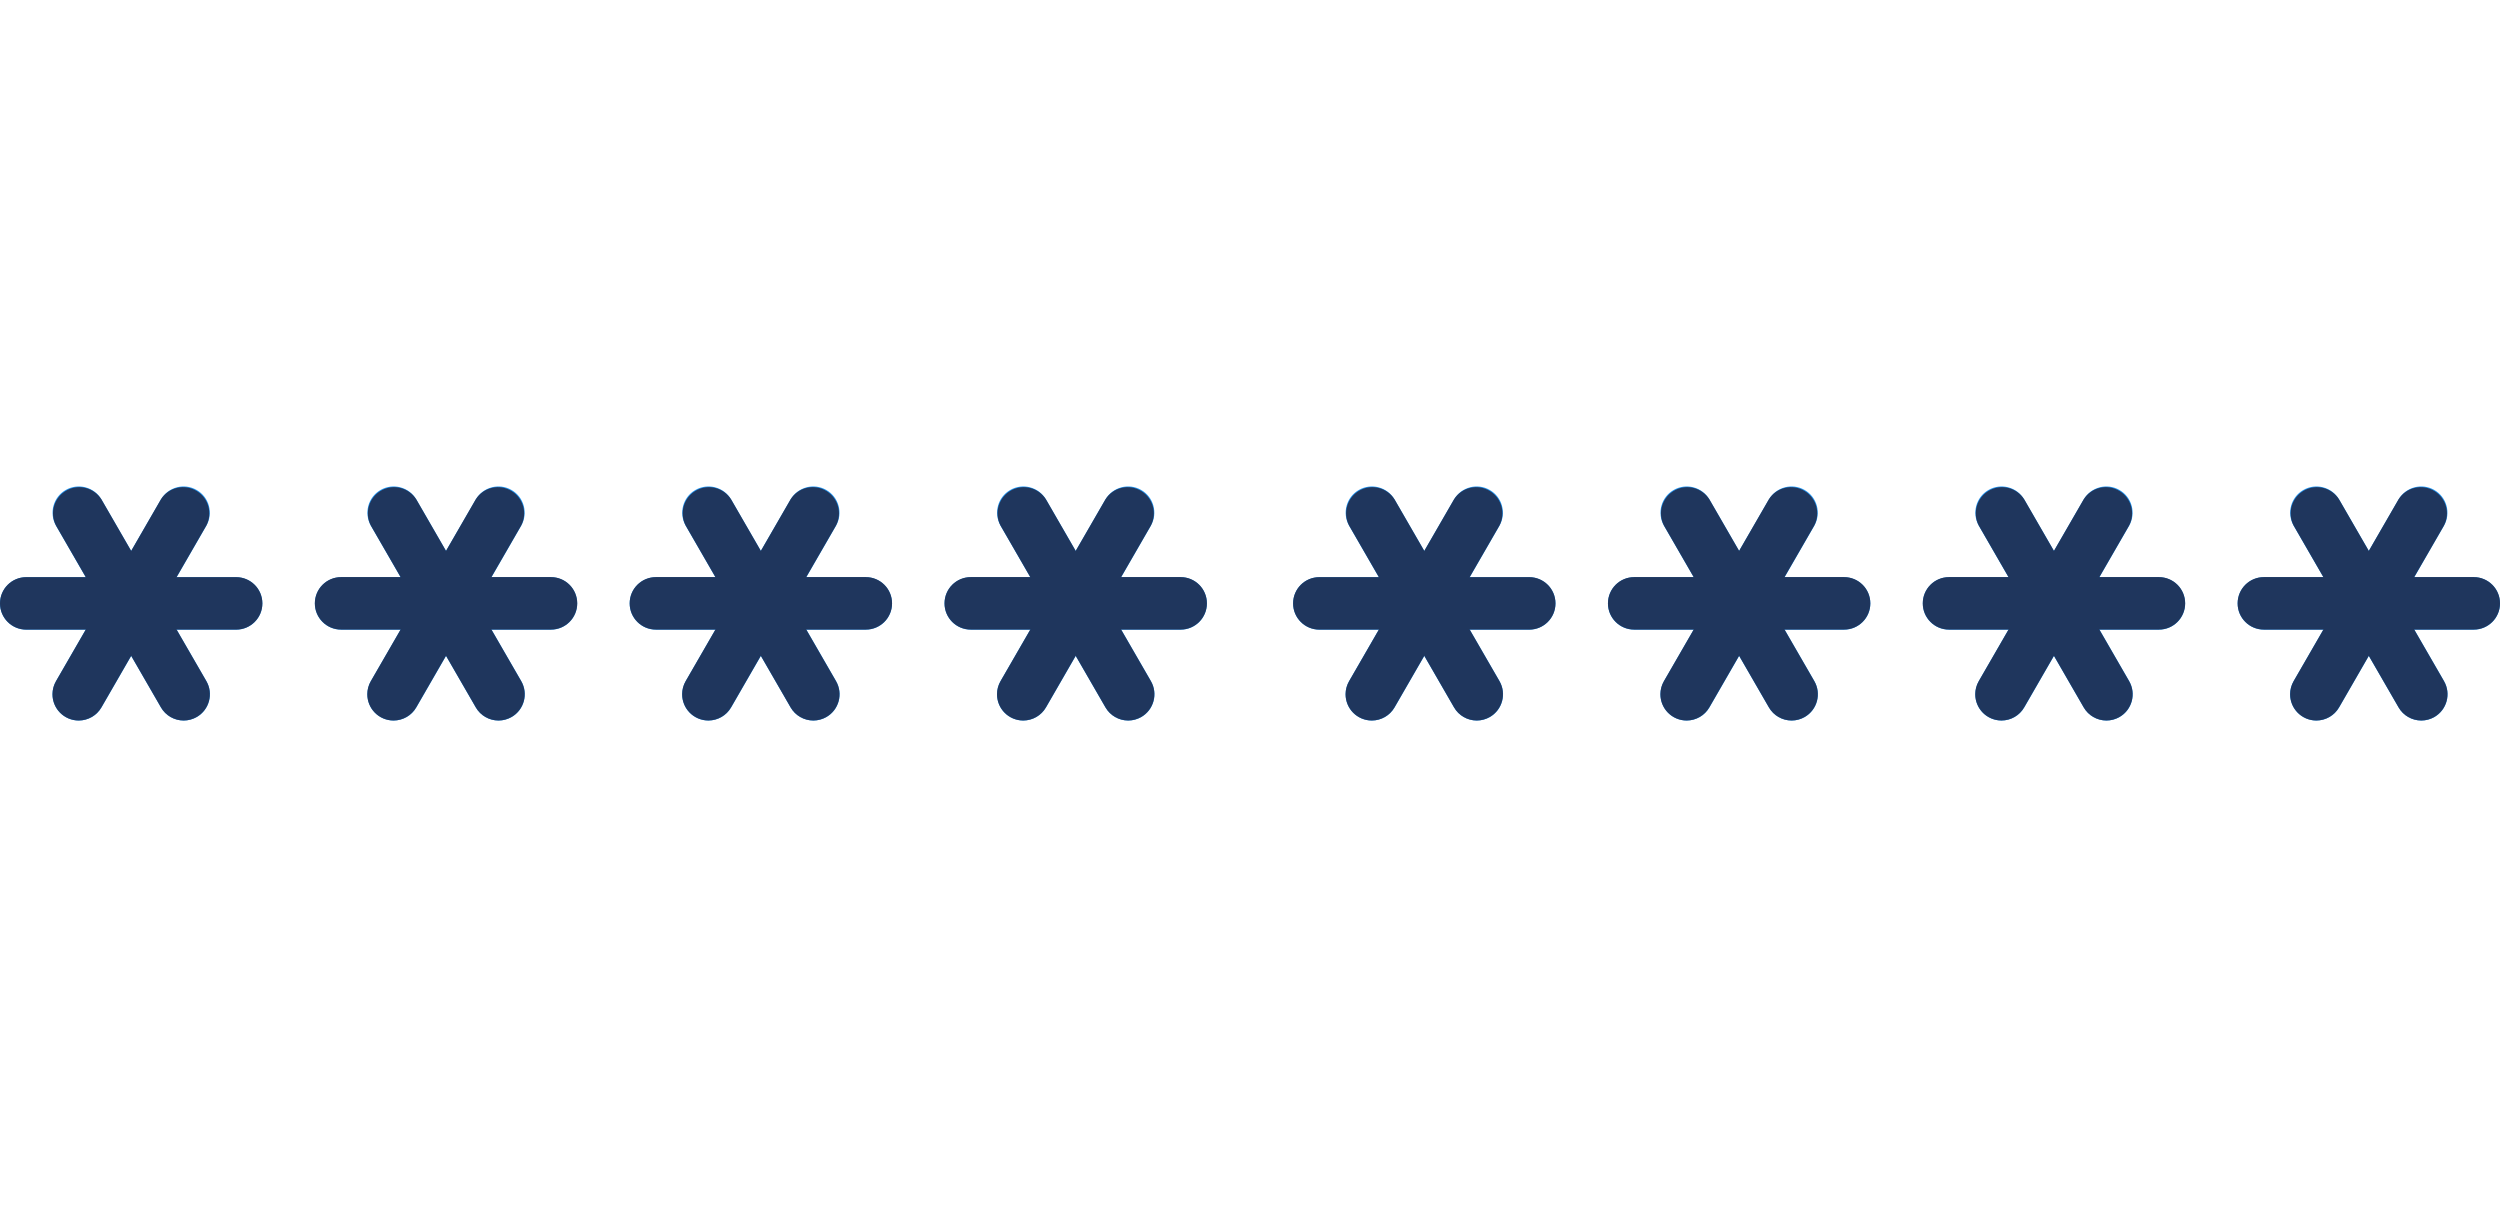 <svg width="116" height="56" viewBox="0 0 116 56" fill="none" xmlns="http://www.w3.org/2000/svg">
<g clip-path="url(#clip0_863_12833)">
<path d="M10.957 26.782H8.195L9.576 24.391C9.908 23.806 9.704 23.063 9.119 22.731C8.54 22.401 7.804 22.599 7.467 23.173L6.087 25.564L4.706 23.173C4.366 22.593 3.62 22.399 3.04 22.739C2.466 23.076 2.269 23.812 2.598 24.391L3.978 26.782H1.217C0.545 26.782 0 27.327 0 27.999C0 28.671 0.545 29.216 1.217 29.216H3.978L2.598 31.607C2.262 32.19 2.461 32.934 3.044 33.27C3.228 33.378 3.438 33.434 3.652 33.433C4.088 33.434 4.491 33.202 4.709 32.825L6.087 30.434L7.468 32.825C7.685 33.202 8.088 33.434 8.524 33.433C8.738 33.434 8.948 33.378 9.133 33.27C9.715 32.934 9.915 32.19 9.579 31.607L8.195 29.216H10.957C11.629 29.216 12.174 28.671 12.174 27.999C12.174 27.327 11.629 26.782 10.957 26.782Z" fill="#2196F3"/>
<path d="M25.566 26.782H22.805L24.185 24.391C24.518 23.806 24.313 23.063 23.729 22.731C23.15 22.401 22.414 22.599 22.077 23.173L20.696 25.564L19.316 23.173C18.976 22.593 18.23 22.399 17.65 22.739C17.075 23.075 16.878 23.812 17.207 24.39L18.588 26.782H15.827C15.155 26.782 14.609 27.326 14.609 27.999C14.609 28.671 15.155 29.216 15.827 29.216H18.588L17.207 31.607C16.871 32.19 17.071 32.934 17.653 33.27C17.838 33.378 18.048 33.434 18.262 33.433C18.697 33.434 19.1 33.202 19.318 32.825L20.696 30.434L22.077 32.825C22.295 33.202 22.698 33.434 23.134 33.433C23.347 33.434 23.558 33.378 23.742 33.27C24.325 32.934 24.524 32.19 24.188 31.607L22.805 29.216H25.566C26.238 29.216 26.783 28.671 26.783 27.999C26.783 27.327 26.238 26.782 25.566 26.782Z" fill="#2196F3"/>
<path d="M40.173 26.782H37.412L38.793 24.391C39.125 23.806 38.921 23.063 38.336 22.731C37.757 22.401 37.021 22.599 36.684 23.173L35.304 25.564L33.923 23.173C33.583 22.593 32.837 22.399 32.257 22.739C31.683 23.075 31.485 23.812 31.815 24.39L33.195 26.782H30.434C29.762 26.782 29.217 27.326 29.217 27.999C29.217 28.671 29.762 29.216 30.434 29.216H33.195L31.815 31.607C31.479 32.19 31.678 32.934 32.26 33.27C32.445 33.378 32.655 33.434 32.869 33.433C33.305 33.434 33.708 33.202 33.926 32.825L35.304 30.434L36.684 32.825C36.902 33.202 37.305 33.434 37.741 33.433C37.955 33.434 38.165 33.378 38.35 33.27C38.932 32.934 39.131 32.19 38.795 31.607L37.415 29.216H40.173C40.846 29.216 41.391 28.671 41.391 27.999C41.391 27.327 40.846 26.782 40.173 26.782Z" fill="#2196F3"/>
<path d="M54.783 26.781H52.022L53.402 24.39C53.734 23.806 53.53 23.063 52.946 22.73C52.367 22.401 51.631 22.599 51.294 23.173L49.913 25.564L48.533 23.173C48.193 22.593 47.447 22.399 46.867 22.739C46.292 23.076 46.095 23.811 46.424 24.39L47.805 26.781H45.044C44.371 26.781 43.826 27.326 43.826 27.999C43.826 28.671 44.371 29.216 45.044 29.216H47.805L46.424 31.607C46.088 32.19 46.287 32.934 46.87 33.27C47.054 33.378 47.265 33.434 47.478 33.433C47.914 33.434 48.317 33.202 48.535 32.825L49.913 30.434L51.294 32.825C51.512 33.202 51.914 33.434 52.35 33.433C52.564 33.434 52.774 33.378 52.959 33.27C53.541 32.934 53.741 32.19 53.405 31.607L52.024 29.216H54.783C55.455 29.216 56 28.671 56 27.999C56 27.326 55.455 26.781 54.783 26.781Z" fill="#2196F3"/>
<path d="M10.957 29.214H1.217C0.545 29.214 0 28.669 0 27.997C0 27.324 0.545 26.779 1.217 26.779H10.957C11.629 26.779 12.174 27.324 12.174 27.997C12.174 28.669 11.629 29.214 10.957 29.214Z" fill="#1F365D"/>
<path d="M3.653 33.431C2.981 33.431 2.435 32.886 2.436 32.213C2.436 32 2.492 31.79 2.599 31.605L7.468 23.168C7.829 22.601 8.581 22.433 9.149 22.794C9.682 23.133 9.867 23.825 9.574 24.385L4.705 32.822C4.488 33.198 4.087 33.43 3.653 33.431Z" fill="#1F365D"/>
<path d="M8.522 33.431C8.087 33.431 7.685 33.199 7.468 32.822L2.598 24.385C2.286 23.79 2.517 23.054 3.112 22.742C3.673 22.449 4.365 22.634 4.704 23.168L9.574 31.604C9.91 32.187 9.71 32.931 9.128 33.267C8.943 33.374 8.733 33.431 8.519 33.431H8.522Z" fill="#1F365D"/>
<path d="M25.566 29.212H15.827C15.155 29.212 14.609 28.667 14.609 27.995C14.609 27.322 15.155 26.777 15.827 26.777H25.566C26.238 26.777 26.783 27.322 26.783 27.995C26.783 28.667 26.238 29.212 25.566 29.212Z" fill="#1F365D"/>
<path d="M18.26 33.431C17.588 33.431 17.043 32.886 17.043 32.213C17.043 32 17.099 31.79 17.206 31.605L22.076 23.168C22.436 22.601 23.189 22.433 23.756 22.794C24.29 23.133 24.475 23.825 24.182 24.385L19.312 32.822C19.095 33.198 18.694 33.43 18.26 33.431Z" fill="#1F365D"/>
<path d="M23.131 33.431C22.696 33.431 22.294 33.199 22.077 32.822L17.207 24.385C16.896 23.79 17.126 23.054 17.722 22.742C18.282 22.449 18.974 22.634 19.313 23.168L24.183 31.604C24.519 32.187 24.32 32.931 23.737 33.267C23.552 33.374 23.342 33.431 23.129 33.431H23.131Z" fill="#1F365D"/>
<path d="M40.173 29.212H30.434C29.762 29.212 29.217 28.667 29.217 27.995C29.217 27.322 29.762 26.777 30.434 26.777H40.173C40.846 26.777 41.391 27.322 41.391 27.995C41.391 28.667 40.846 29.212 40.173 29.212Z" fill="#1F365D"/>
<path d="M32.87 33.43C32.197 33.43 31.652 32.885 31.652 32.212C31.652 31.998 31.709 31.788 31.815 31.604L36.685 23.167C37.046 22.6 37.798 22.432 38.365 22.793C38.899 23.132 39.084 23.824 38.791 24.384L33.921 32.821C33.704 33.197 33.304 33.429 32.87 33.43Z" fill="#1F365D"/>
<path d="M37.739 33.431C37.304 33.431 36.902 33.199 36.684 32.822L31.815 24.385C31.503 23.79 31.733 23.054 32.329 22.742C32.89 22.449 33.581 22.634 33.921 23.168L38.79 31.604C39.127 32.187 38.927 32.931 38.345 33.267C38.16 33.374 37.95 33.431 37.736 33.431H37.739Z" fill="#1F365D"/>
<path d="M54.783 29.212H45.044C44.371 29.212 43.826 28.667 43.826 27.995C43.826 27.322 44.371 26.777 45.044 26.777H54.783C55.455 26.777 56 27.322 56 27.995C56 28.667 55.455 29.212 54.783 29.212Z" fill="#1F365D"/>
<path d="M47.479 33.431C46.807 33.431 46.262 32.886 46.262 32.213C46.262 32 46.318 31.79 46.425 31.605L51.294 23.168C51.655 22.601 52.407 22.433 52.975 22.794C53.509 23.133 53.694 23.825 53.4 24.385L48.531 32.822C48.314 33.198 47.913 33.43 47.479 33.431Z" fill="#1F365D"/>
<path d="M52.348 33.431C51.913 33.431 51.511 33.199 51.294 32.822L46.424 24.385C46.112 23.79 46.343 23.054 46.938 22.742C47.499 22.449 48.191 22.634 48.53 23.168L53.4 31.604C53.736 32.187 53.536 32.931 52.954 33.267C52.769 33.374 52.559 33.431 52.346 33.431H52.348Z" fill="#1F365D"/>
</g>
<g clip-path="url(#clip1_863_12833)">
<path d="M70.957 26.782H68.195L69.576 24.391C69.908 23.806 69.704 23.063 69.119 22.731C68.54 22.401 67.804 22.599 67.467 23.173L66.087 25.564L64.706 23.173C64.366 22.593 63.62 22.399 63.04 22.739C62.466 23.076 62.269 23.812 62.598 24.391L63.978 26.782H61.217C60.545 26.782 60 27.327 60 27.999C60 28.671 60.545 29.216 61.217 29.216H63.978L62.598 31.607C62.262 32.19 62.461 32.934 63.044 33.27C63.228 33.378 63.438 33.434 63.652 33.433C64.088 33.434 64.491 33.202 64.709 32.825L66.087 30.434L67.468 32.825C67.685 33.202 68.088 33.434 68.524 33.433C68.738 33.434 68.948 33.378 69.133 33.27C69.715 32.934 69.915 32.19 69.579 31.607L68.195 29.216H70.957C71.629 29.216 72.174 28.671 72.174 27.999C72.174 27.327 71.629 26.782 70.957 26.782Z" fill="#2196F3"/>
<path d="M85.566 26.782H82.805L84.185 24.391C84.518 23.806 84.313 23.063 83.729 22.731C83.15 22.401 82.414 22.599 82.077 23.173L80.696 25.564L79.316 23.173C78.976 22.593 78.23 22.399 77.65 22.739C77.075 23.075 76.878 23.812 77.207 24.39L78.588 26.782H75.827C75.154 26.782 74.609 27.326 74.609 27.999C74.609 28.671 75.154 29.216 75.827 29.216H78.588L77.207 31.607C76.871 32.19 77.071 32.934 77.653 33.27C77.838 33.378 78.048 33.434 78.261 33.433C78.697 33.434 79.1 33.202 79.318 32.825L80.696 30.434L82.077 32.825C82.295 33.202 82.698 33.434 83.134 33.433C83.347 33.434 83.558 33.378 83.742 33.27C84.325 32.934 84.524 32.19 84.188 31.607L82.805 29.216H85.566C86.238 29.216 86.783 28.671 86.783 27.999C86.783 27.327 86.238 26.782 85.566 26.782Z" fill="#2196F3"/>
<path d="M100.173 26.782H97.412L98.793 24.391C99.125 23.806 98.921 23.063 98.336 22.731C97.757 22.401 97.021 22.599 96.684 23.173L95.304 25.564L93.923 23.173C93.583 22.593 92.837 22.399 92.257 22.739C91.683 23.075 91.486 23.812 91.815 24.39L93.195 26.782H90.434C89.762 26.782 89.217 27.326 89.217 27.999C89.217 28.671 89.762 29.216 90.434 29.216H93.195L91.815 31.607C91.479 32.19 91.678 32.934 92.26 33.27C92.445 33.378 92.655 33.434 92.869 33.433C93.305 33.434 93.708 33.202 93.926 32.825L95.304 30.434L96.684 32.825C96.902 33.202 97.305 33.434 97.741 33.433C97.955 33.434 98.165 33.378 98.35 33.27C98.932 32.934 99.131 32.19 98.795 31.607L97.415 29.216H100.173C100.846 29.216 101.391 28.671 101.391 27.999C101.391 27.327 100.846 26.782 100.173 26.782Z" fill="#2196F3"/>
<path d="M114.783 26.781H112.022L113.402 24.39C113.734 23.806 113.53 23.063 112.945 22.73C112.366 22.401 111.631 22.599 111.294 23.173L109.913 25.564L108.533 23.173C108.193 22.593 107.447 22.399 106.867 22.739C106.292 23.076 106.095 23.811 106.424 24.39L107.805 26.781H105.044C104.371 26.781 103.826 27.326 103.826 27.999C103.826 28.671 104.371 29.216 105.044 29.216H107.805L106.424 31.607C106.088 32.19 106.287 32.934 106.87 33.27C107.054 33.378 107.265 33.434 107.478 33.433C107.914 33.434 108.317 33.202 108.535 32.825L109.913 30.434L111.294 32.825C111.512 33.202 111.915 33.434 112.35 33.433C112.564 33.434 112.774 33.378 112.959 33.27C113.541 32.934 113.741 32.19 113.405 31.607L112.024 29.216H114.783C115.455 29.216 116 28.671 116 27.999C116 27.326 115.455 26.781 114.783 26.781Z" fill="#2196F3"/>
<path d="M70.957 29.214H61.217C60.545 29.214 60 28.669 60 27.997C60 27.324 60.545 26.779 61.217 26.779H70.957C71.629 26.779 72.174 27.324 72.174 27.997C72.174 28.669 71.629 29.214 70.957 29.214Z" fill="#1F365D"/>
<path d="M63.653 33.431C62.98 33.431 62.435 32.886 62.435 32.213C62.435 32 62.492 31.79 62.599 31.605L67.468 23.168C67.829 22.601 68.581 22.433 69.149 22.794C69.683 23.133 69.868 23.825 69.574 24.385L64.705 32.822C64.488 33.198 64.087 33.43 63.653 33.431Z" fill="#1F365D"/>
<path d="M68.522 33.431C68.087 33.431 67.685 33.199 67.468 32.822L62.598 24.385C62.286 23.79 62.517 23.054 63.112 22.742C63.673 22.449 64.365 22.634 64.704 23.168L69.574 31.604C69.91 32.187 69.71 32.931 69.128 33.267C68.943 33.374 68.733 33.431 68.519 33.431H68.522Z" fill="#1F365D"/>
<path d="M85.566 29.212H75.827C75.154 29.212 74.609 28.667 74.609 27.995C74.609 27.322 75.154 26.777 75.827 26.777H85.566C86.238 26.777 86.783 27.322 86.783 27.995C86.783 28.667 86.238 29.212 85.566 29.212Z" fill="#1F365D"/>
<path d="M78.26 33.431C77.588 33.431 77.043 32.886 77.043 32.213C77.043 32 77.099 31.79 77.206 31.605L82.076 23.168C82.436 22.601 83.189 22.433 83.756 22.794C84.29 23.133 84.475 23.825 84.182 24.385L79.312 32.822C79.095 33.198 78.694 33.43 78.26 33.431Z" fill="#1F365D"/>
<path d="M83.131 33.431C82.696 33.431 82.294 33.199 82.077 32.822L77.207 24.385C76.896 23.79 77.126 23.054 77.722 22.742C78.282 22.449 78.974 22.634 79.313 23.168L84.183 31.604C84.519 32.187 84.32 32.931 83.737 33.267C83.552 33.374 83.342 33.431 83.129 33.431H83.131Z" fill="#1F365D"/>
<path d="M100.173 29.212H90.434C89.762 29.212 89.217 28.667 89.217 27.995C89.217 27.322 89.762 26.777 90.434 26.777H100.173C100.846 26.777 101.391 27.322 101.391 27.995C101.391 28.667 100.846 29.212 100.173 29.212Z" fill="#1F365D"/>
<path d="M92.87 33.43C92.197 33.43 91.652 32.885 91.652 32.212C91.652 31.998 91.709 31.788 91.815 31.604L96.685 23.167C97.046 22.6 97.798 22.432 98.365 22.793C98.899 23.132 99.084 23.824 98.791 24.384L93.921 32.821C93.704 33.197 93.304 33.429 92.87 33.43Z" fill="#1F365D"/>
<path d="M97.739 33.431C97.304 33.431 96.902 33.199 96.684 32.822L91.815 24.385C91.503 23.79 91.733 23.054 92.329 22.742C92.89 22.449 93.581 22.634 93.921 23.168L98.79 31.604C99.127 32.187 98.927 32.931 98.345 33.267C98.16 33.374 97.95 33.431 97.736 33.431H97.739Z" fill="#1F365D"/>
<path d="M114.783 29.212H105.044C104.371 29.212 103.826 28.667 103.826 27.995C103.826 27.322 104.371 26.777 105.044 26.777H114.783C115.455 26.777 116 27.322 116 27.995C116 28.667 115.455 29.212 114.783 29.212Z" fill="#1F365D"/>
<path d="M107.479 33.431C106.807 33.431 106.262 32.886 106.262 32.213C106.262 32 106.318 31.79 106.425 31.605L111.294 23.168C111.655 22.601 112.407 22.433 112.975 22.794C113.509 23.133 113.694 23.825 113.4 24.385L108.531 32.822C108.314 33.198 107.913 33.43 107.479 33.431Z" fill="#1F365D"/>
<path d="M112.348 33.431C111.913 33.431 111.511 33.199 111.294 32.822L106.424 24.385C106.112 23.79 106.343 23.054 106.938 22.742C107.499 22.449 108.191 22.634 108.53 23.168L113.4 31.604C113.736 32.187 113.536 32.931 112.954 33.267C112.769 33.374 112.559 33.431 112.346 33.431H112.348Z" fill="#1F365D"/>
</g>
<defs>
<clipPath id="clip0_863_12833">
<rect width="56" height="56" fill="white"/>
</clipPath>
<clipPath id="clip1_863_12833">
<rect width="56" height="56" fill="white" transform="translate(60)"/>
</clipPath>
</defs>
</svg>

